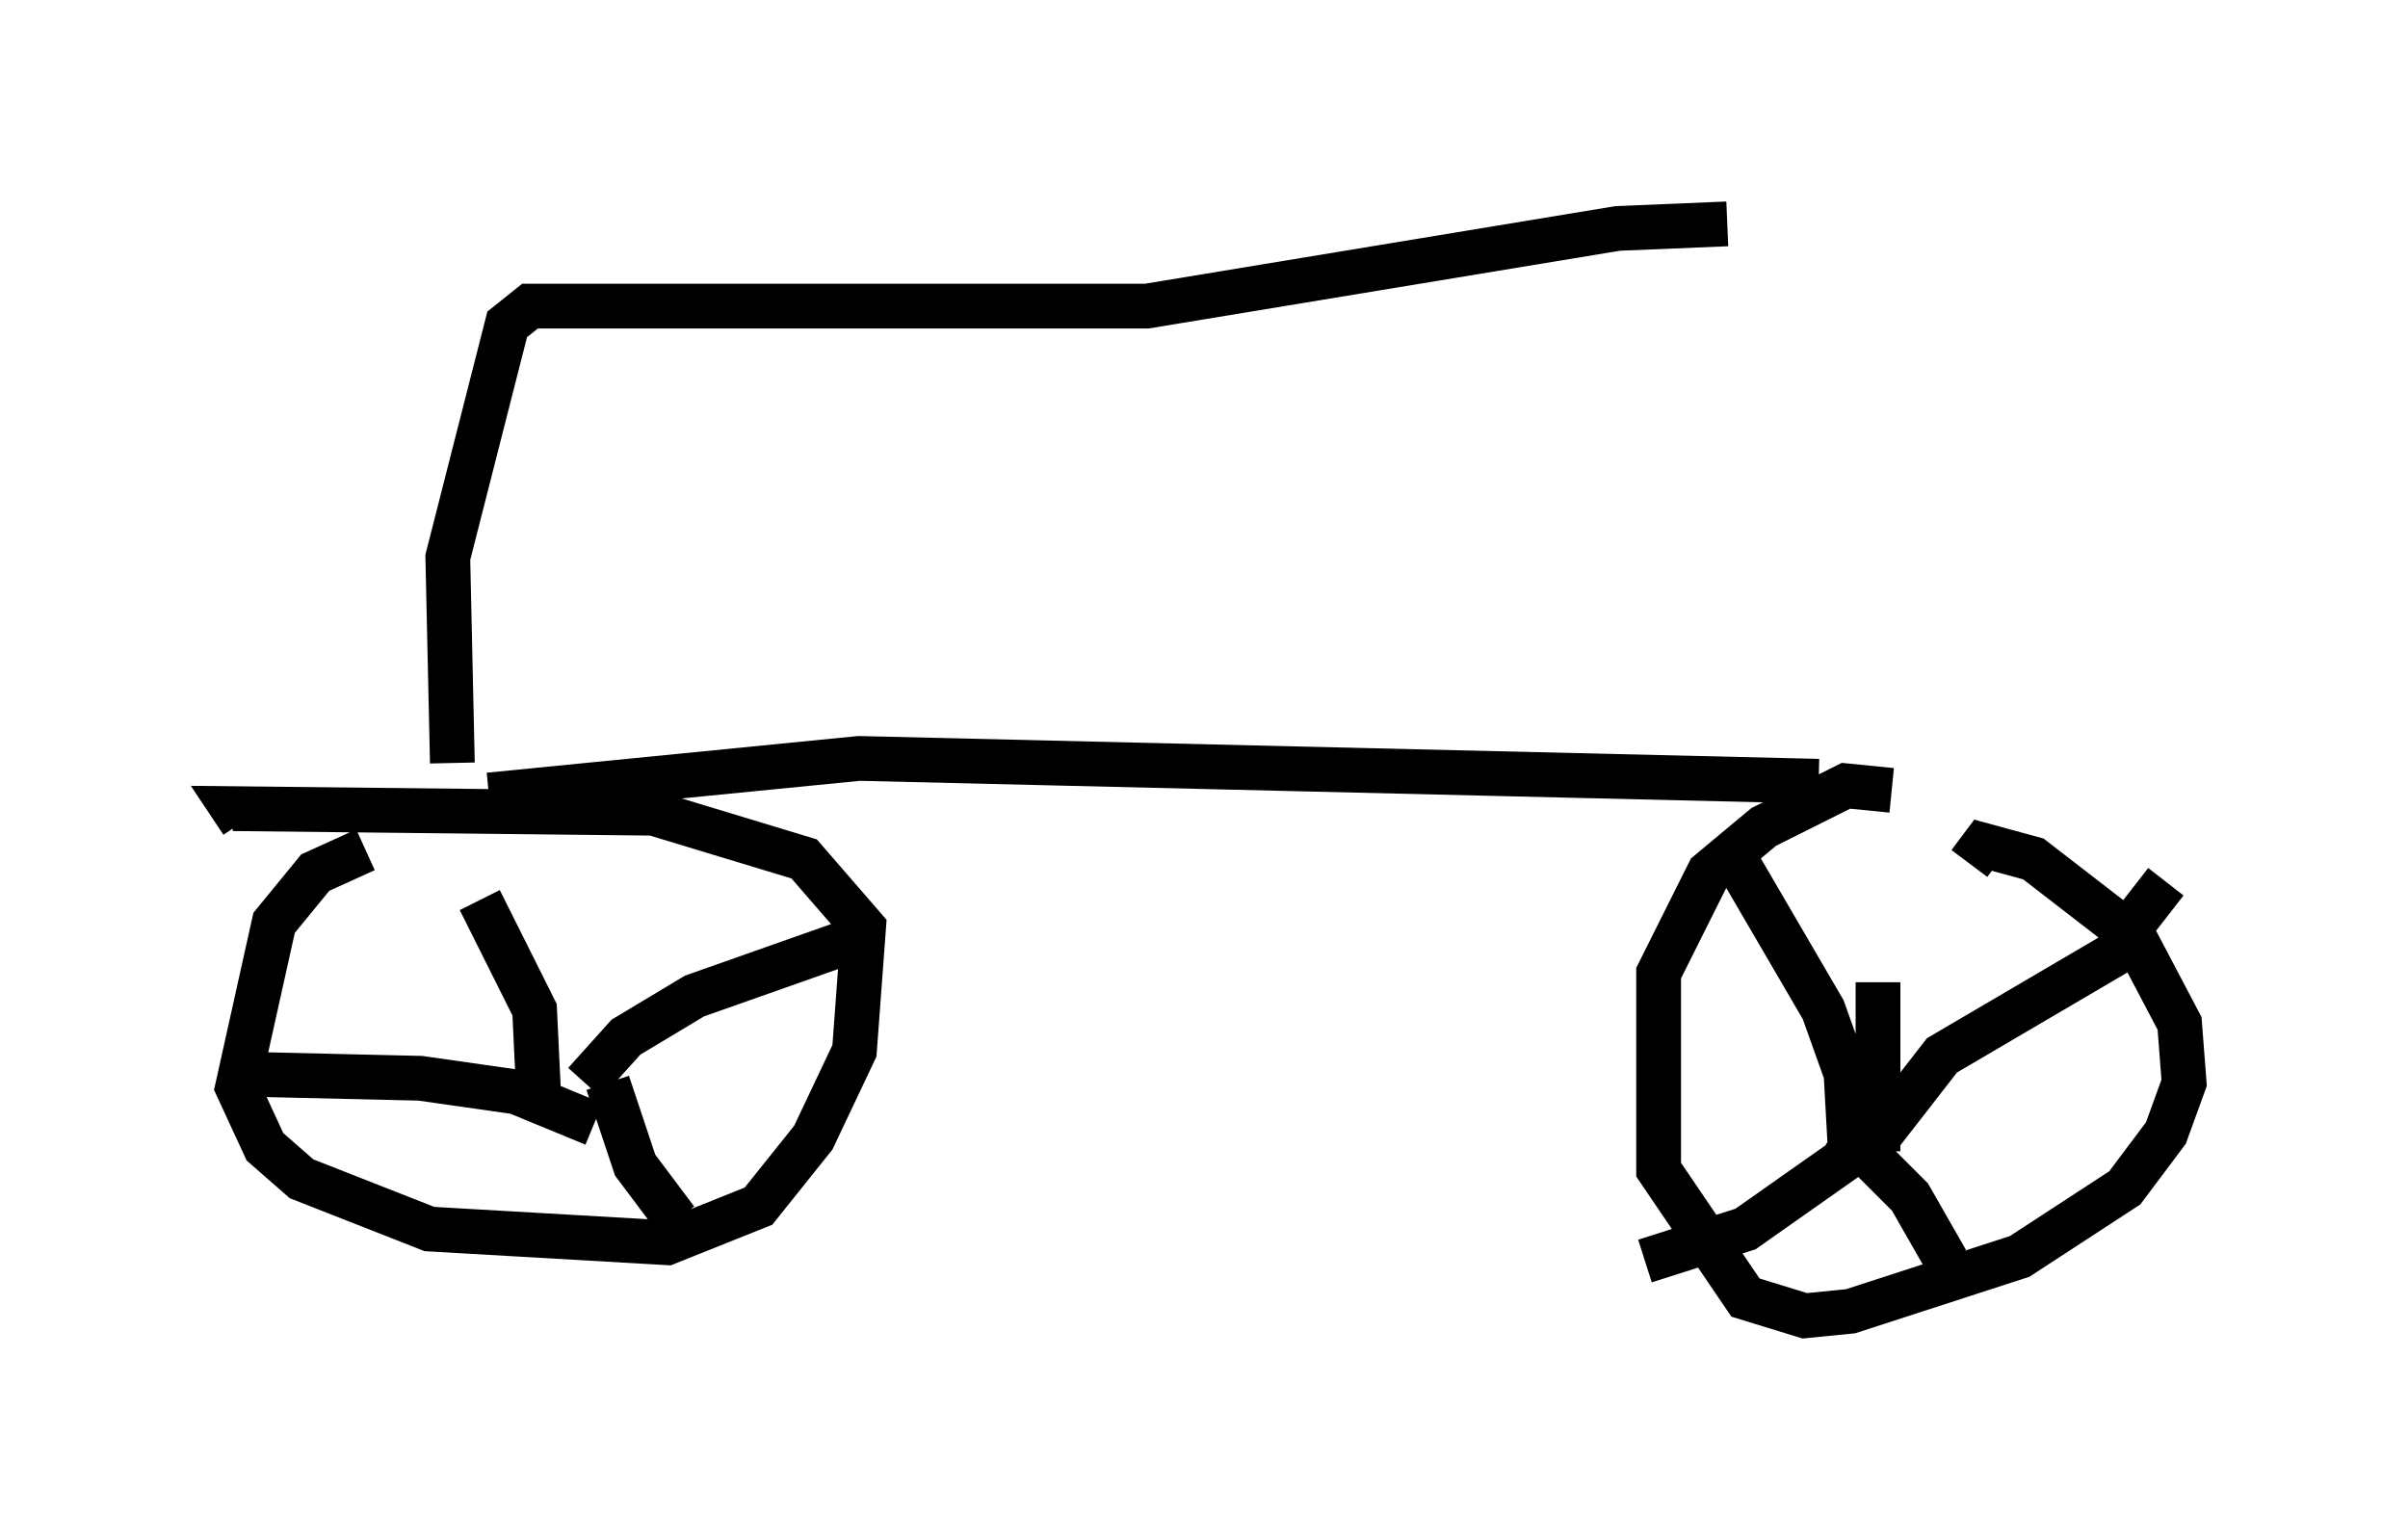 <?xml version="1.0" encoding="utf-8" ?>
<svg baseProfile="full" height="34.398" version="1.1" width="53.794" xmlns="http://www.w3.org/2000/svg" xmlns:ev="http://www.w3.org/2001/xml-events" xmlns:xlink="http://www.w3.org/1999/xlink"><defs /><rect fill="white" height="34.398" width="53.794" x="0" y="0" /><path d="M9.288, 18.986 m-1.123, 0.0 l-1.123, 0.51 -0.919, 1.123 l-0.817, 3.675 0.613, 1.327 l0.817, 0.715 2.858, 1.123 l5.308, 0.306 2.042, -0.817 l1.225, -1.531 0.919, -1.94 l0.204, -2.756 -1.327, -1.531 l-3.369, -1.021 -9.392, -0.102 l0.204, 0.306 m36.852, -0.715 l-1.021, -0.102 -1.838, 0.919 l-1.225, 1.021 -1.123, 2.246 l0.0, 4.39 1.94, 2.858 l1.327, 0.408 1.021, -0.102 l3.777, -1.225 2.348, -1.531 l0.919, -1.225 0.408, -1.123 l-0.102, -1.327 -1.021, -1.94 l-2.246, -1.735 -1.123, -0.306 l-0.306, 0.408 m-0.613, 5.308 l0.0, 0.0 m4.288, -3.981 l0.715, -0.919 m-6.431, 2.246 l0.0, 3.777 m0.0, -0.306 l1.429, -1.838 4.696, -2.756 m-6.942, 4.39 l1.531, 1.531 0.817, 1.429 m-1.735, -2.654 l-2.756, 1.94 -2.246, 0.715 m4.594, -2.348 l-0.102, -1.838 -0.51, -1.429 l-2.144, -3.675 m-26.644, 5.615 l0.408, -0.306 m0.715, 0.0 l0.919, -1.021 1.531, -0.919 l3.471, -1.225 m-5.41, 3.165 l0.613, 1.838 0.919, 1.225 m-1.838, -2.144 l-1.735, -0.715 -2.144, -0.306 l-4.39, -0.102 m7.044, 0.715 l-0.102, -2.144 -1.225, -2.45 m0.204, -2.348 l8.269, -0.817 21.438, 0.51 m-30.523, -0.408 l-0.102, -4.594 1.327, -5.206 l0.51, -0.408 13.781, 0.0 l10.515, -1.735 2.45, -0.102 " fill="none" stroke="black" stroke-width="1" /></svg>